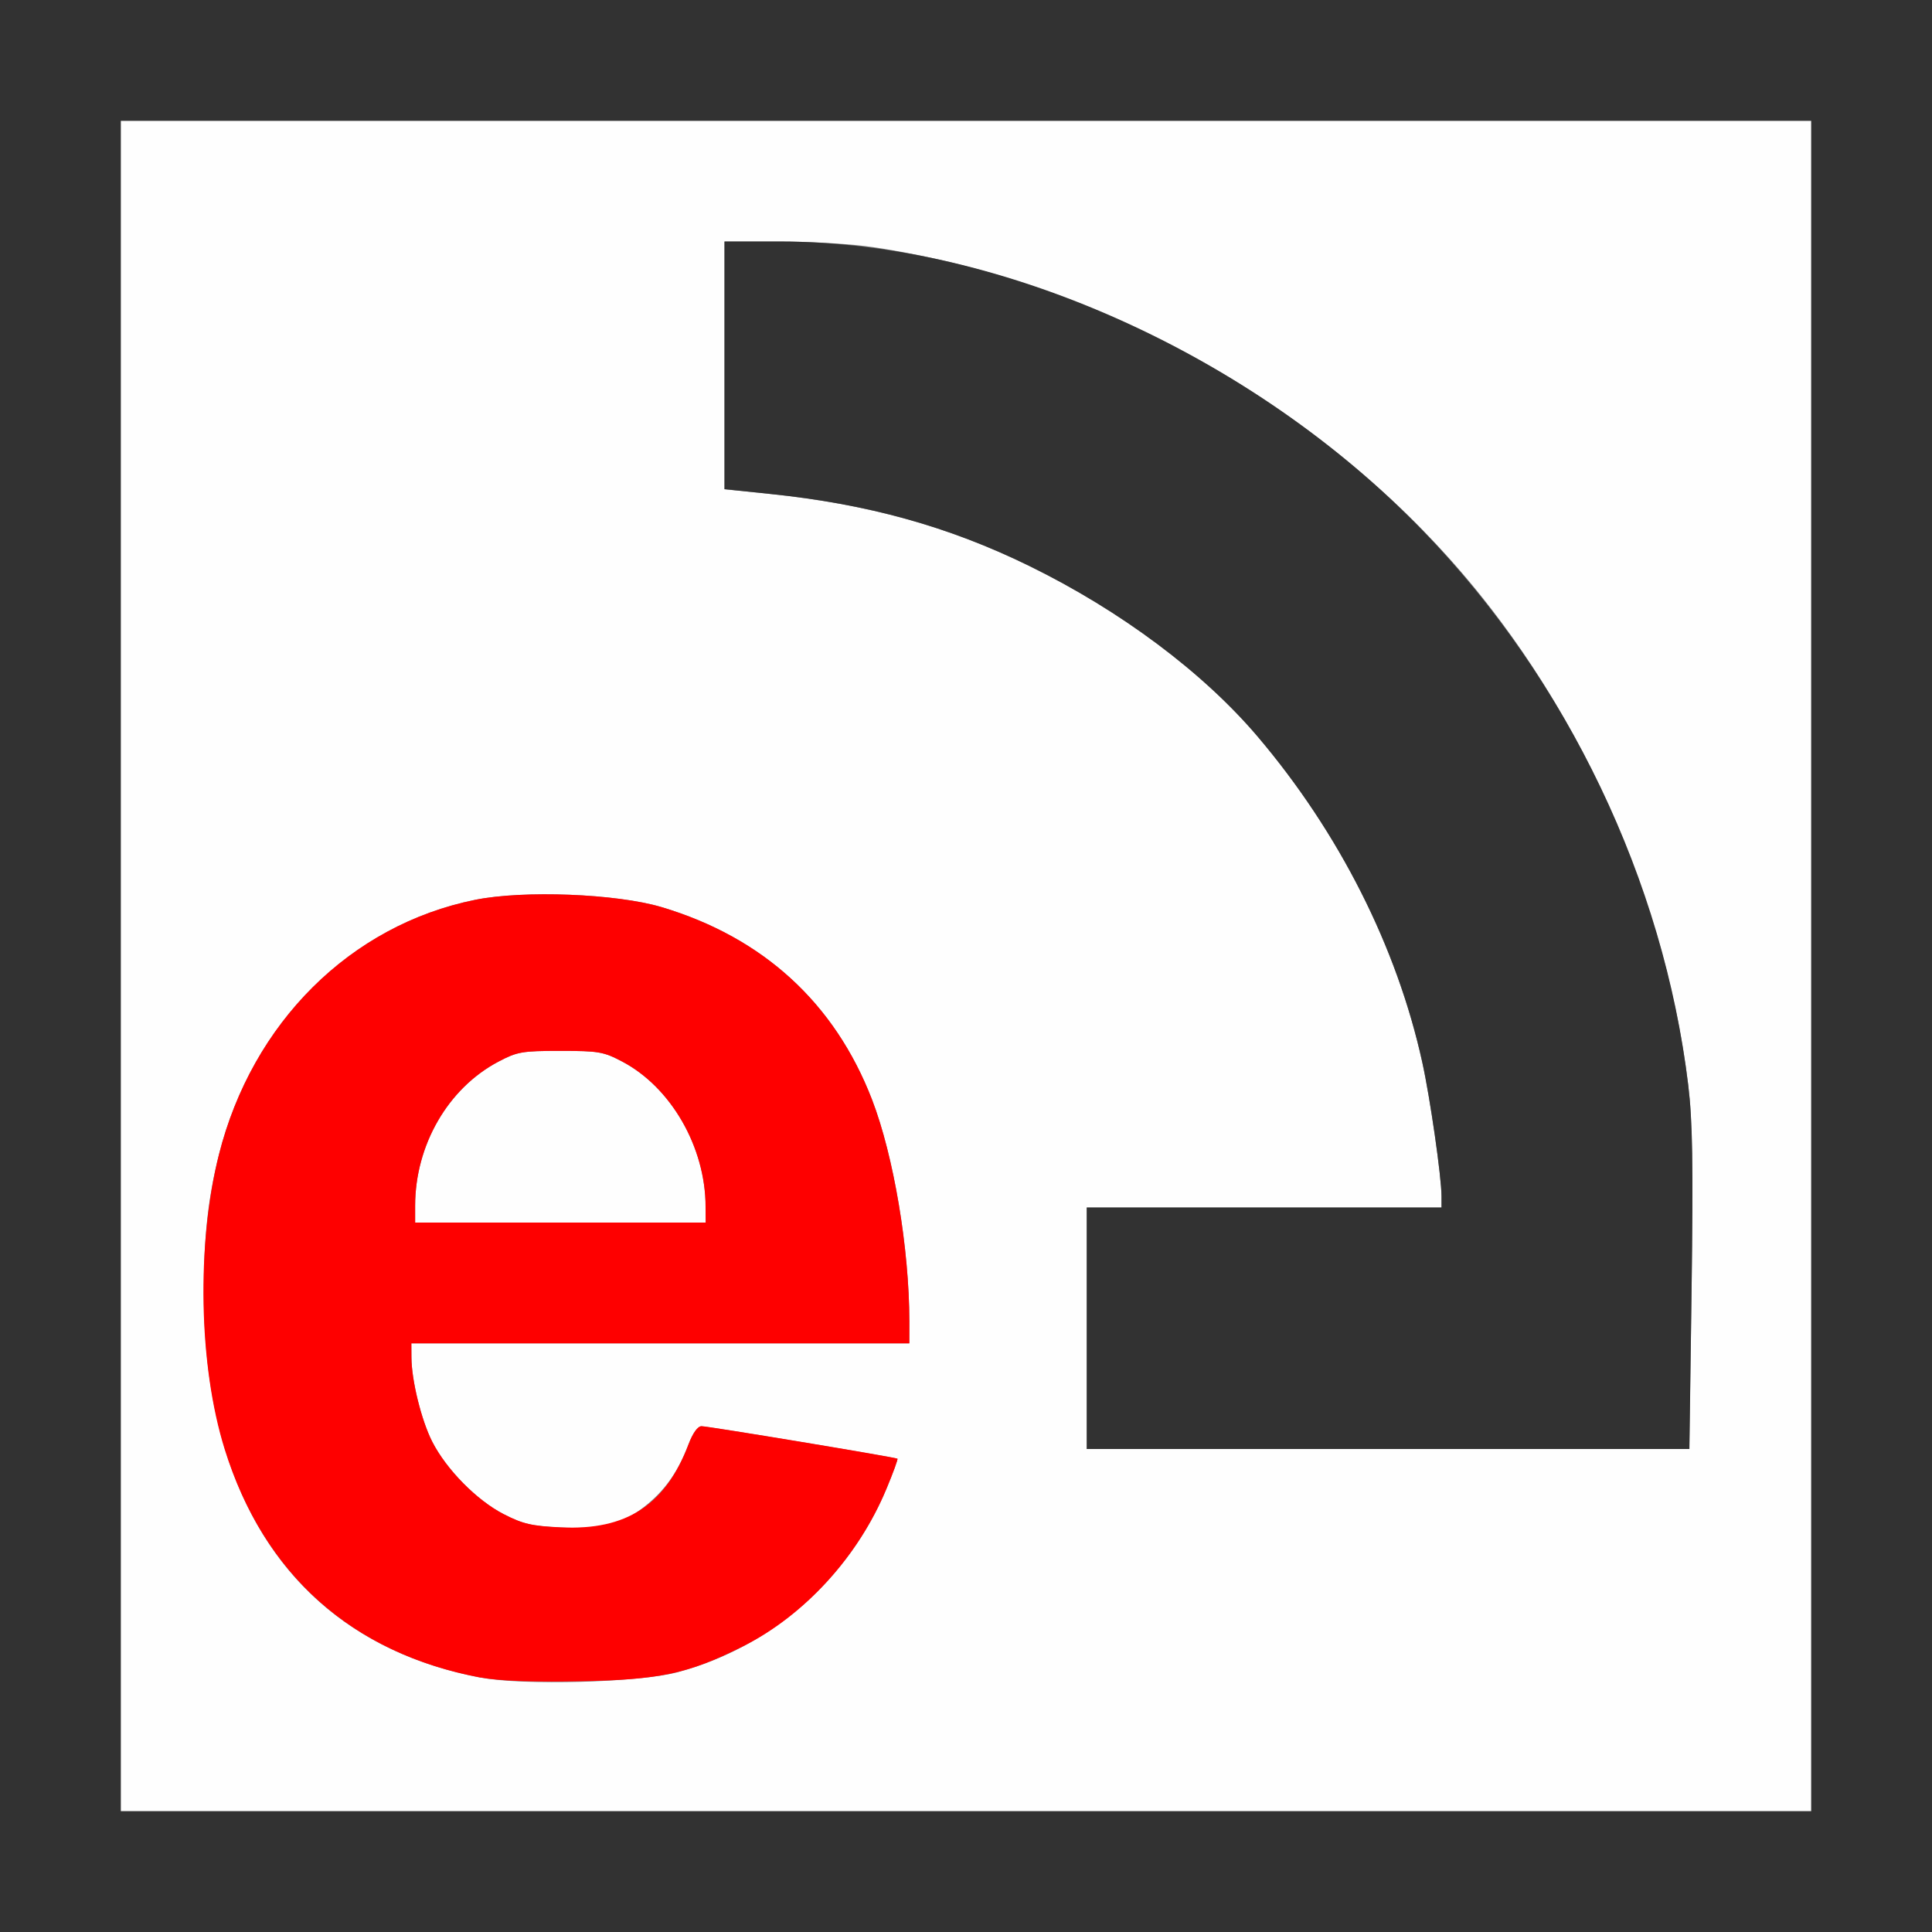 <?xml version="1.0" encoding="UTF-8" standalone="no"?>
<!-- Created with Inkscape (http://www.inkscape.org/) -->

<svg
   version="1.1"
   id="svg2"
   width="1600"
   height="1600"
   viewBox="0 0 1600 1600"
   sodipodi:docname="align_euler_to_vector.svg"
   inkscape:version="1.2.2 (732a01da63, 2022-12-09)"
   xmlns:inkscape="http://www.inkscape.org/namespaces/inkscape"
   xmlns:sodipodi="http://sodipodi.sourceforge.net/DTD/sodipodi-0.dtd"
   xmlns="http://www.w3.org/2000/svg"
   xmlns:svg="http://www.w3.org/2000/svg"
   xmlns:rdf="http://www.w3.org/1999/02/22-rdf-syntax-ns#"
   xmlns:cc="http://creativecommons.org/ns#"
   xmlns:dc="http://purl.org/dc/elements/1.1/">
  <rect x="0" y="0" width="1600" height="1600" fill="#808080" stroke="none"/>
  <defs
     id="defs6" />
  <sodipodi:namedview
     pagecolor="#808080"
     bordercolor="#666666"
     borderopacity="1"
     objecttolerance="10"
     gridtolerance="10"
     guidetolerance="10"
     inkscape:pageopacity="0"
     inkscape:pageshadow="2"
     inkscape:window-width="1993"
     inkscape:window-height="1009"
     id="namedview4"
     showgrid="false"
     inkscape:zoom="0.23046875"
     inkscape:cx="-418.71186"
     inkscape:cy="1778.983"
     inkscape:window-x="-8"
     inkscape:window-y="-8"
     inkscape:window-maximized="1"
     inkscape:current-layer="svg2"
     inkscape:showpageshadow="0"
     inkscape:pagecheckerboard="true"
     inkscape:deskcolor="#d1d1d1" />
  <g
     id="ALIGN_EULER_TO_VECTOR"
     transform="matrix(100,0,0,100,0,4.9999997e-5)"
     style="stroke-width:0.011">
    <path
       style="fill:#fefefe;stroke-width:0"
       d="M 1,8 V 1 h 7 7 v 7 7 H 8 1 Z m 4.609,5.849 c 0.776,-0.206 1.42,-0.771 1.732,-1.519 0.055,-0.133 0.096,-0.245 0.091,-0.249 -0.018,-0.012 -1.571,-0.27 -1.623,-0.269 -0.031,4.19e-4 -0.072,0.057 -0.107,0.149 -0.081,0.213 -0.178,0.358 -0.329,0.487 -0.194,0.166 -0.383,0.219 -0.728,0.202 C 4.404,12.638 4.33,12.622 4.172,12.54 3.949,12.426 3.696,12.169 3.579,11.939 3.489,11.762 3.408,11.432 3.407,11.242 L 3.406,11.125 h 2.062 2.062 L 7.531,10.945 C 7.53,10.337 7.401,9.572 7.222,9.107 6.913,8.306 6.319,7.763 5.478,7.512 5.104,7.401 4.336,7.371 3.935,7.452 2.902,7.661 2.089,8.469 1.813,9.562 1.723,9.921 1.687,10.244 1.688,10.713 c 7.625e-4,1.769 0.817,2.901 2.292,3.18 0.353,0.067 1.31,0.041 1.63,-0.044 z M 3.438,9.986 C 3.438,9.484 3.71,9.012 4.128,8.792 4.284,8.71 4.323,8.703 4.641,8.703 c 0.317,0 0.357,0.007 0.511,0.088 0.405,0.213 0.69,0.708 0.692,1.201 L 5.844,10.125 H 4.641 3.438 Z m 10.571,0.694 c 0.014,-1.049 0.008,-1.397 -0.028,-1.695 C 13.808,7.562 13.191,6.098 12.28,4.953 11.065,3.427 9.179,2.341 7.233,2.047 7.062,2.021 6.714,2 6.461,2 L 6,2 v 1.026 1.026 l 0.372,0.038 c 0.813,0.084 1.485,0.27 2.152,0.597 0.756,0.37 1.441,0.882 1.893,1.415 0.674,0.795 1.152,1.741 1.362,2.697 C 11.844,9.094 11.938,9.748 11.938,9.908 V 10 H 10.469 9 v 1 1 h 2.495 2.495 z"
       id="path823"
       inkscape:connector-curvature="0" />
    <path
       style="fill:#fe0000;stroke-width:0"
       d="M 3.979,13.893 C 2.915,13.692 2.184,13.039 1.86,12 1.645,11.31 1.626,10.306 1.813,9.562 2.089,8.469 2.902,7.661 3.935,7.452 4.336,7.371 5.104,7.401 5.478,7.512 6.319,7.763 6.913,8.306 7.222,9.107 7.401,9.572 7.53,10.337 7.531,10.945 L 7.531,11.125 h -2.062 -2.062 l 5.437e-4,0.117 c 8.813e-4,0.19 0.082,0.519 0.172,0.697 0.117,0.23 0.37,0.487 0.593,0.601 0.159,0.081 0.232,0.098 0.473,0.109 0.543,0.026 0.866,-0.185 1.057,-0.689 0.035,-0.092 0.075,-0.149 0.107,-0.149 0.052,-7.06e-4 1.605,0.257 1.623,0.269 0.005,0.004 -0.035,0.116 -0.091,0.249 -0.233,0.561 -0.68,1.051 -1.19,1.306 -0.456,0.228 -0.687,0.277 -1.37,0.289 -0.394,0.007 -0.649,-0.004 -0.802,-0.032 z M 5.843,9.992 C 5.842,9.499 5.557,9.004 5.152,8.791 4.998,8.71 4.957,8.703 4.641,8.703 4.323,8.703 4.284,8.71 4.128,8.792 3.71,9.012 3.438,9.484 3.438,9.986 V 10.125 H 4.641 5.844 L 5.843,9.992 Z"
       id="path821"
       inkscape:connector-curvature="0" />
    <path
       style="fill:#323232;stroke-width:0"
       d="M 0,8 V 0 h 8 8 v 8 8 H 8 0 Z M 15,8 V 1 H 8 1 v 7 7 h 7 7 z m -6,3 v -1 h 1.469 1.469 V 9.908 C 11.938,9.748 11.844,9.094 11.779,8.799 11.569,7.843 11.091,6.897 10.417,6.102 9.965,5.569 9.28,5.057 8.524,4.687 7.856,4.36 7.184,4.173 6.372,4.09 L 6,4.051 V 3.026 2 l 0.461,1.844e-4 c 1.83,7.315e-4 3.914,0.938 5.322,2.394 1.2,1.241 1.993,2.897 2.198,4.59 0.036,0.298 0.042,0.646 0.028,1.695 L 13.991,12 H 11.495 9 Z"
       id="path819"
       inkscape:connector-curvature="0" />
  </g>
</svg>
